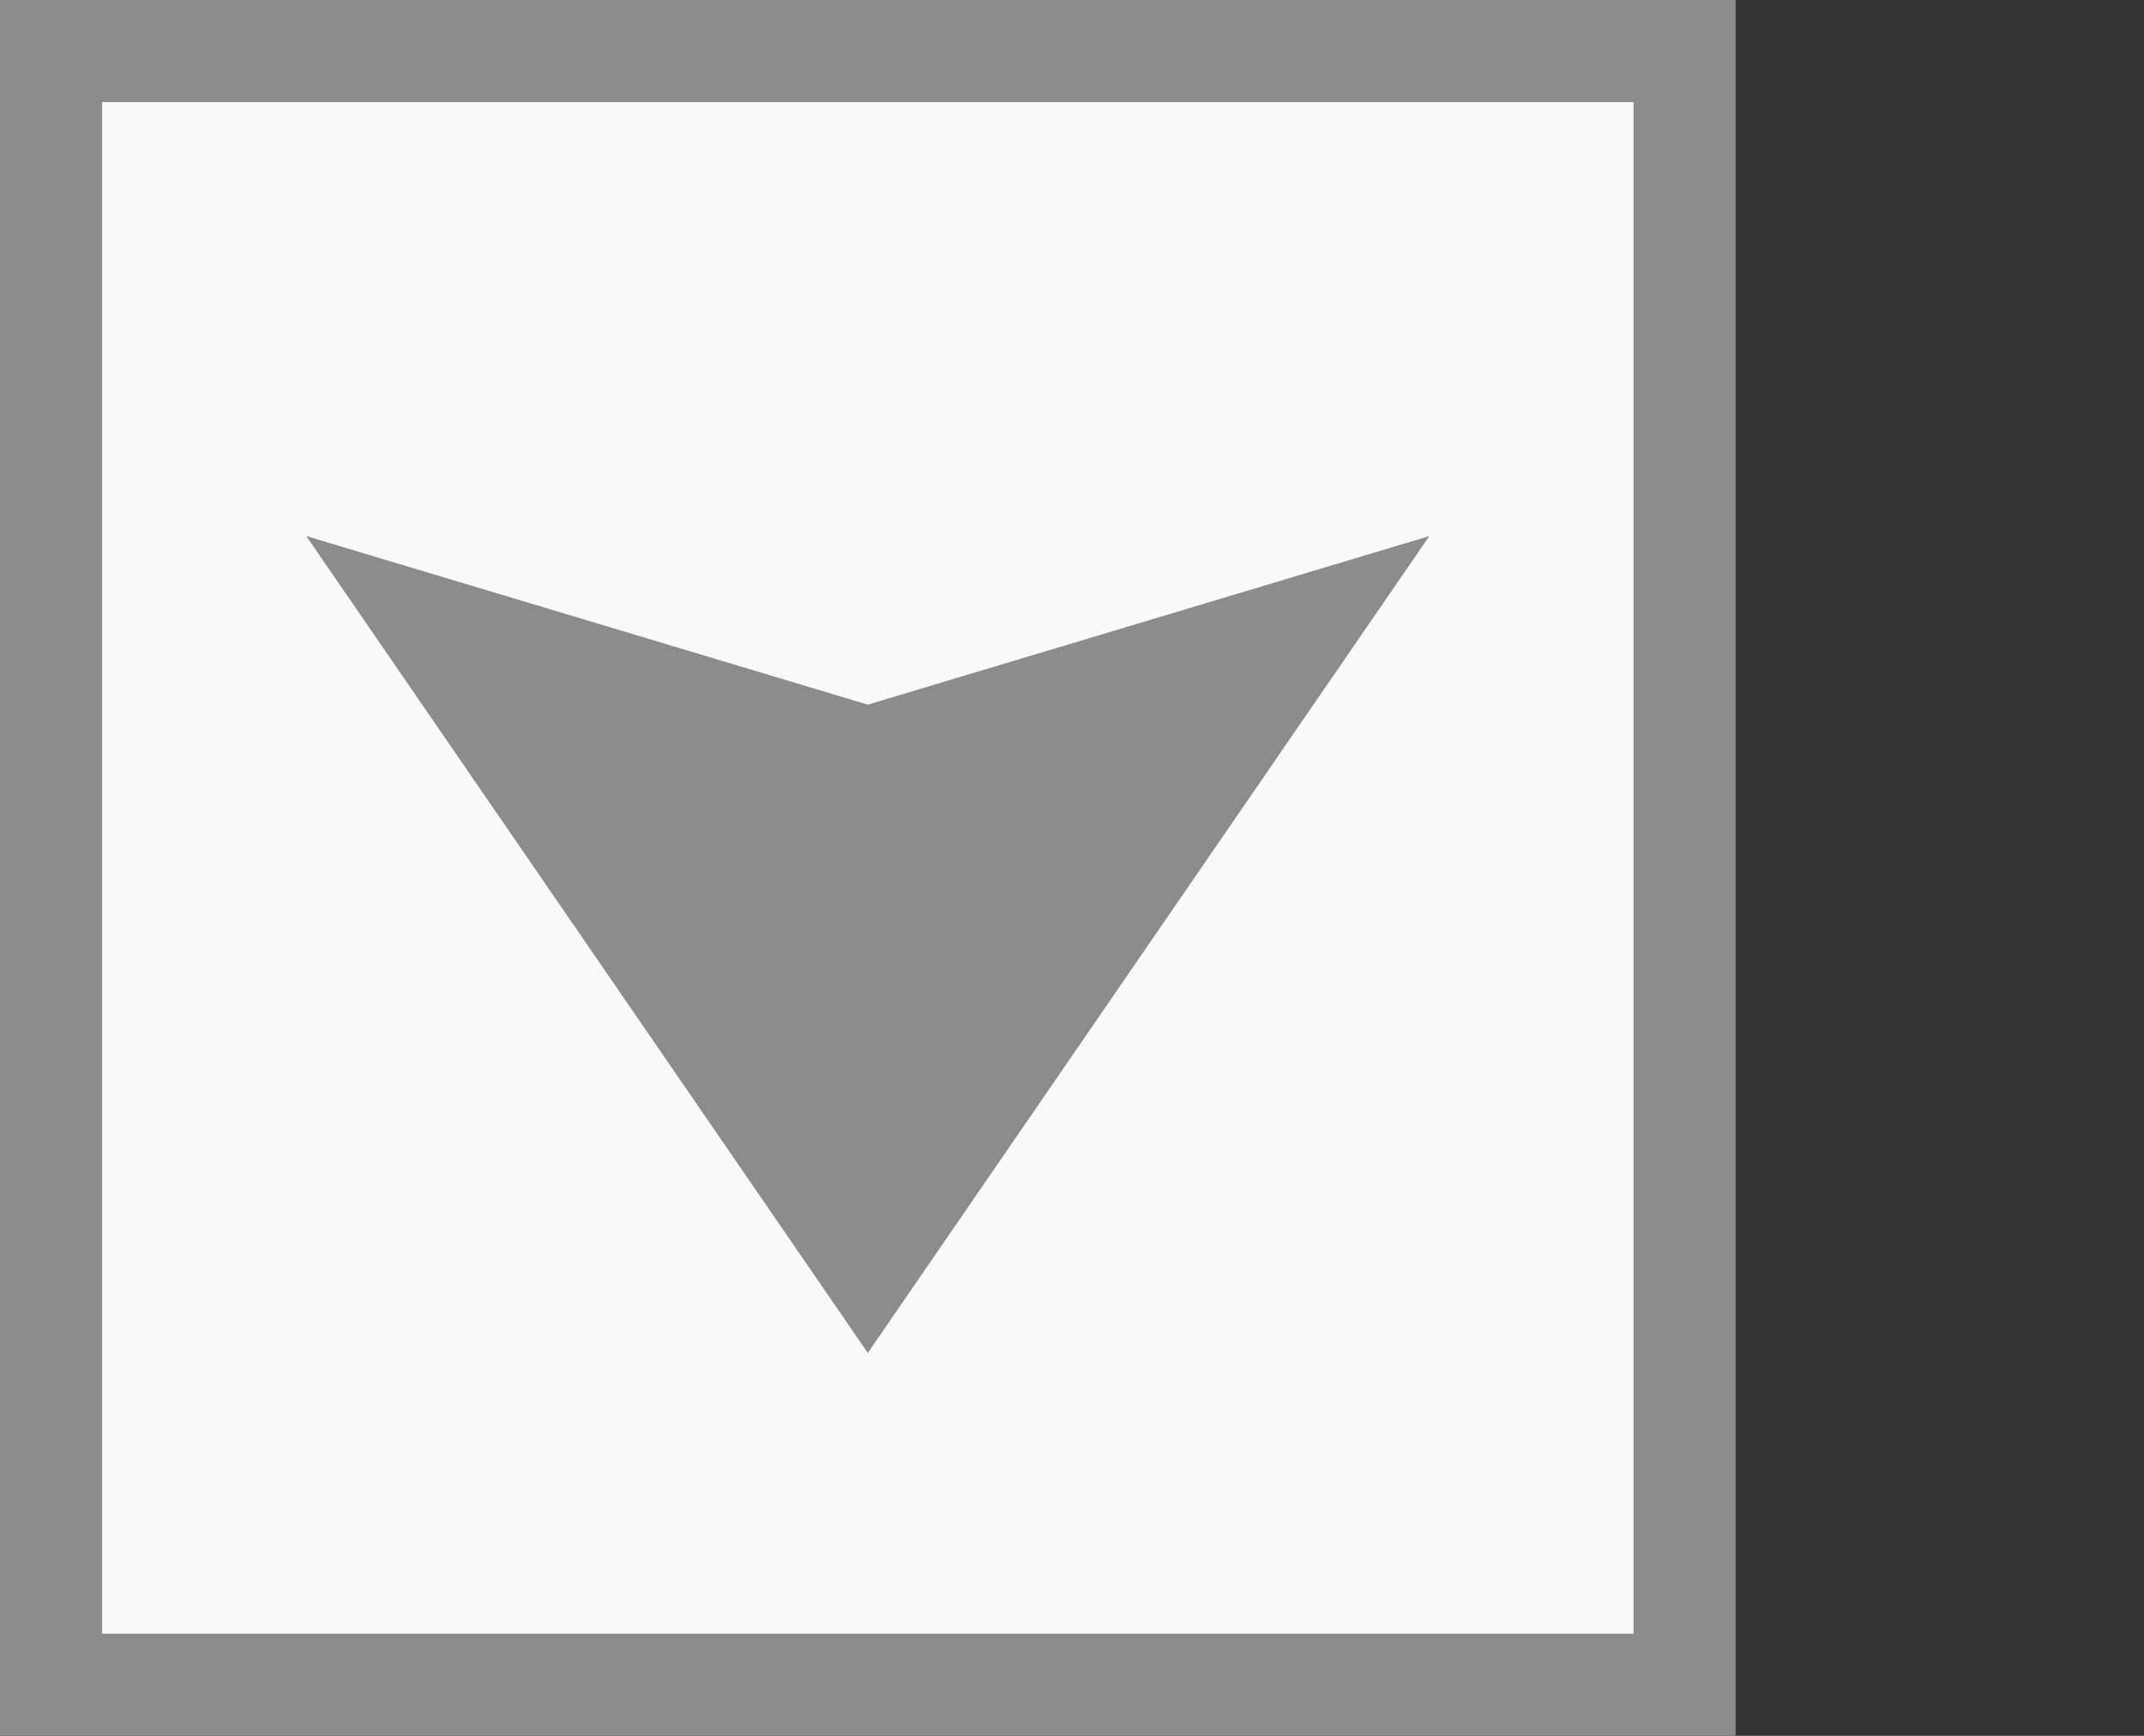 <?xml version="1.0" encoding="utf-8"?>
<!-- Generator: Adobe Illustrator 16.0.0, SVG Export Plug-In . SVG Version: 6.00 Build 0)  -->
<!DOCTYPE svg PUBLIC "-//W3C//DTD SVG 1.1//EN" "http://www.w3.org/Graphics/SVG/1.1/DTD/svg11.dtd">
<svg version="1.1" id="Layer_1" xmlns="http://www.w3.org/2000/svg" xmlns:xlink="http://www.w3.org/1999/xlink" x="0px" y="0px"
	 width="21px" height="17px" viewBox="0 0 21 17" enable-background="new 0 0 21 17" xml:space="preserve">
<rect x="0" y="0" width="21" height="17" fill="#333333" stroke="none"/>
<g>
	<g>
		<rect x="0.5" y="0.5" fill="#F9F9FA" width="16" height="16"/>
		<g>
			<path fill="#8C8C8C" d="M16,1v15H1V1H16 M17,0H0v17h17V0L17,0z"/>
		</g>
	</g>
	<g>
		<polygon fill="#8C8C8C" points="4.217,6.137 8.5,7.423 12.783,6.137 8.5,12.368 		"/>
		<g>
			<path fill="#8C8C8C" d="M11.566,7.024L8.5,11.484L5.434,7.025l2.779,0.834L8.5,7.945l0.287-0.086L11.566,7.024 M14,5.25
				L8.5,6.901L3,5.25l5.5,8L14,5.25L14,5.25z"/>
		</g>
	</g>
</g>
</svg>
